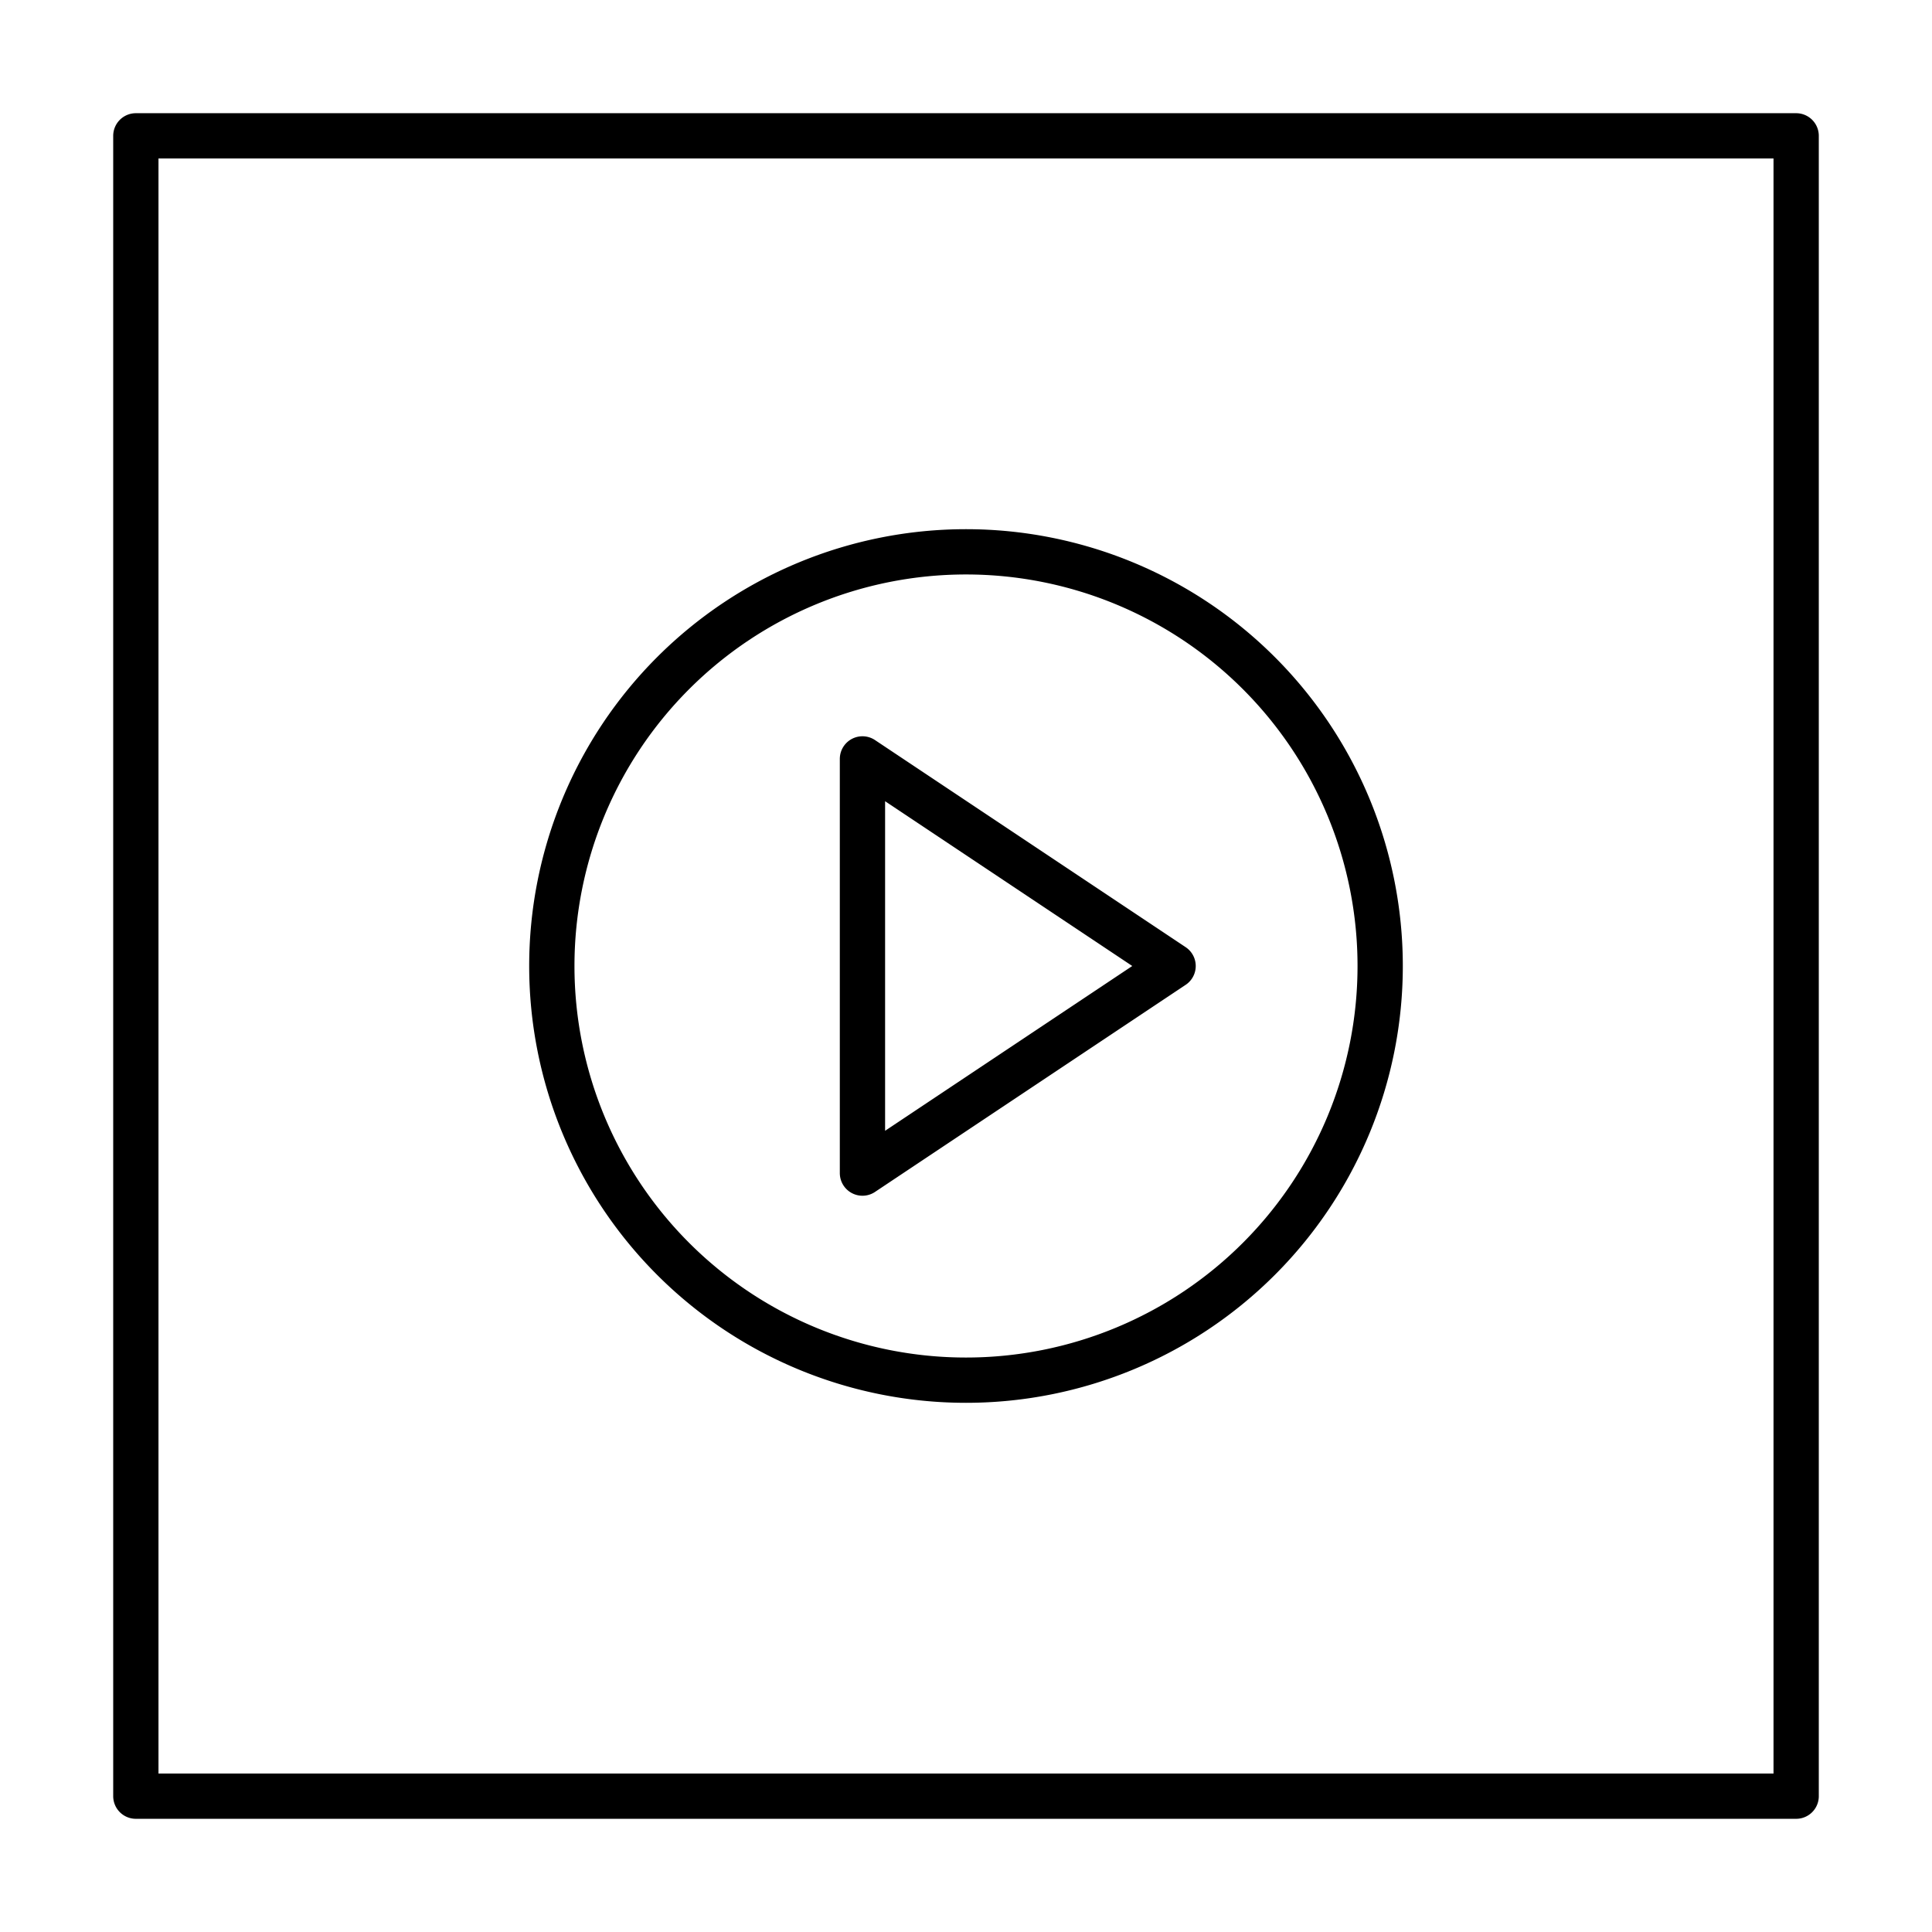 <svg id="Layer_1" data-name="Layer 1" xmlns="http://www.w3.org/2000/svg" viewBox="0 0 128 128"><defs><style>.cls-1{fill:none;stroke:#000;stroke-linecap:round;stroke-linejoin:round;stroke-width:3px;}</style></defs><title>Artboard 8</title><path class="cls-1" d="M119,9H9V119H119ZM77.72,64,57.14,50.28V77.72ZM64,36.56A27.44,27.44,0,1,1,36.56,64,27.44,27.44,0,0,1,64,36.56Z"/></svg>